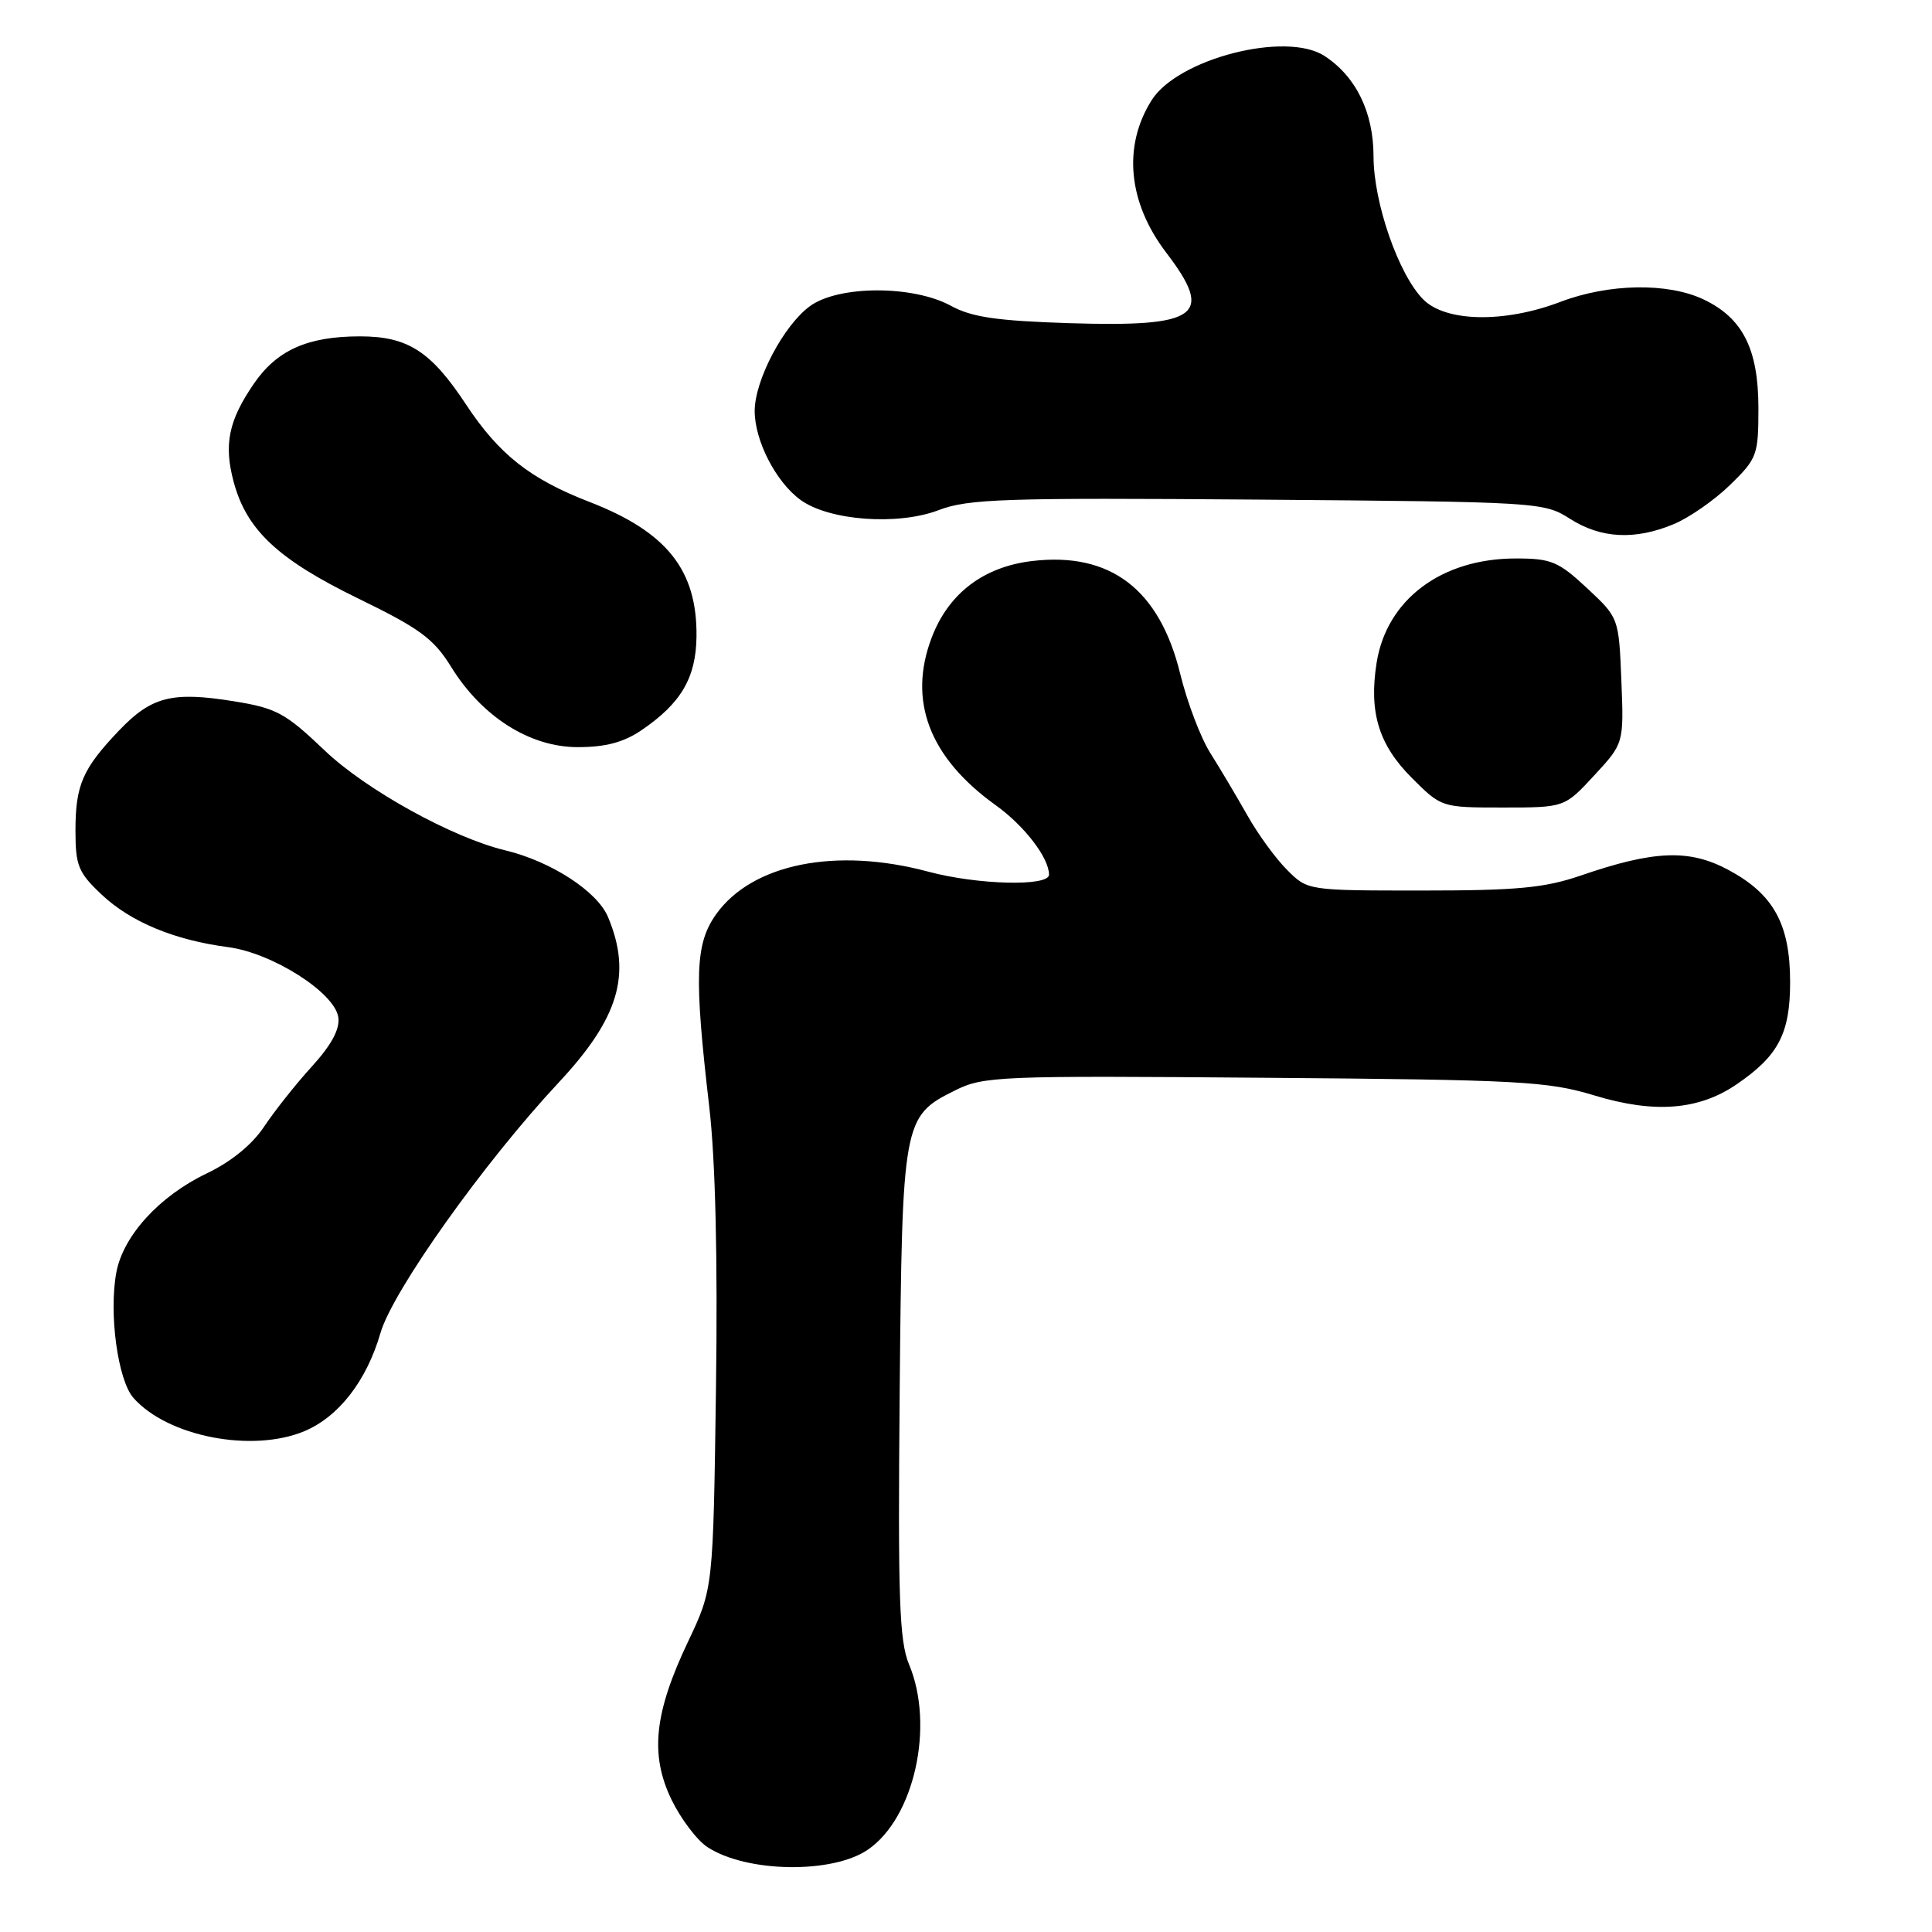 <?xml version="1.0" encoding="UTF-8" standalone="no"?>
<!DOCTYPE svg PUBLIC "-//W3C//DTD SVG 1.1//EN" "http://www.w3.org/Graphics/SVG/1.1/DTD/svg11.dtd" >
<svg xmlns="http://www.w3.org/2000/svg" xmlns:xlink="http://www.w3.org/1999/xlink" version="1.1" viewBox="0 0 256 256">
 <g >
 <path fill="currentColor"
d=" M 115.00 245.09 C 121.14 240.89 123.86 228.69 120.46 220.56 C 119.16 217.45 118.97 211.87 119.21 184.69 C 119.54 148.52 119.64 147.92 126.50 144.51 C 130.31 142.60 132.21 142.52 167.50 142.81 C 201.48 143.08 205.05 143.27 211.29 145.16 C 219.21 147.56 225.08 147.11 230.08 143.70 C 235.64 139.92 237.20 136.95 237.20 130.14 C 237.20 122.44 235.01 118.47 228.99 115.25 C 223.83 112.49 219.17 112.67 209.44 116.02 C 204.69 117.65 201.03 118.00 188.48 118.00 C 173.27 118.00 173.27 118.00 170.55 115.27 C 169.04 113.77 166.67 110.51 165.27 108.02 C 163.87 105.54 161.67 101.84 160.39 99.81 C 159.10 97.78 157.31 93.06 156.39 89.31 C 153.65 78.08 147.13 73.11 136.75 74.34 C 130.31 75.11 125.69 78.63 123.46 84.47 C 120.26 92.85 123.14 100.38 131.93 106.69 C 135.74 109.42 139.00 113.67 139.00 115.90 C 139.00 117.49 129.53 117.25 123.00 115.50 C 110.78 112.22 99.67 114.45 94.90 121.13 C 92.11 125.05 91.96 129.29 93.98 146.66 C 94.80 153.72 95.11 166.75 94.87 184.00 C 94.50 210.50 94.50 210.50 91.18 217.50 C 86.67 227.00 86.10 232.50 88.98 238.47 C 90.22 241.02 92.36 243.85 93.74 244.75 C 98.91 248.14 110.29 248.32 115.00 245.09 Z  M 40.33 189.64 C 44.88 187.73 48.58 182.97 50.42 176.61 C 52.05 171.02 64.13 154.04 74.03 143.44 C 82.00 134.91 83.74 129.09 80.57 121.52 C 79.15 118.11 73.02 114.13 66.93 112.67 C 59.95 110.99 48.49 104.66 43.03 99.45 C 37.81 94.47 36.63 93.83 30.97 92.92 C 22.80 91.60 20.07 92.30 15.78 96.79 C 10.94 101.86 10.00 104.02 10.00 110.07 C 10.00 114.70 10.37 115.62 13.47 118.54 C 17.33 122.17 23.08 124.56 30.22 125.50 C 36.10 126.27 44.36 131.53 44.83 134.80 C 45.05 136.37 43.92 138.46 41.33 141.31 C 39.22 143.62 36.38 147.21 35.00 149.28 C 33.41 151.67 30.63 153.94 27.38 155.49 C 21.14 158.47 16.33 163.73 15.42 168.58 C 14.40 174.02 15.61 182.90 17.69 185.24 C 22.23 190.36 33.41 192.53 40.33 189.64 Z  M 211.24 102.75 C 215.17 98.50 215.17 98.50 214.84 90.18 C 214.50 81.86 214.50 81.86 210.29 77.93 C 206.50 74.40 205.55 74.00 200.85 74.00 C 191.01 74.00 183.75 79.43 182.41 87.81 C 181.37 94.36 182.68 98.68 187.06 103.06 C 191.00 107.00 191.00 107.00 199.15 107.00 C 207.31 107.00 207.31 107.00 211.24 102.75 Z  M 85.01 96.75 C 90.24 93.19 92.22 89.82 92.29 84.36 C 92.39 75.54 88.37 70.48 78.09 66.50 C 70.23 63.46 66.11 60.20 61.74 53.58 C 57.10 46.54 54.03 44.57 47.70 44.57 C 40.76 44.57 36.69 46.39 33.64 50.84 C 30.28 55.73 29.63 58.91 30.97 63.88 C 32.68 70.24 36.86 74.14 47.48 79.31 C 55.62 83.27 57.47 84.63 59.78 88.37 C 63.88 94.99 70.20 99.00 76.56 99.00 C 80.25 99.00 82.64 98.36 85.01 96.75 Z  M 221.78 69.45 C 223.83 68.60 227.19 66.26 229.25 64.25 C 232.83 60.76 233.00 60.30 233.00 54.05 C 232.99 46.23 230.92 42.14 225.72 39.67 C 220.99 37.43 213.17 37.56 206.76 40.00 C 199.35 42.82 191.59 42.68 188.60 39.69 C 185.33 36.42 182.00 26.86 182.00 20.71 C 181.99 14.88 179.69 10.15 175.51 7.42 C 170.44 4.09 156.10 7.76 152.61 13.26 C 148.75 19.36 149.46 26.83 154.54 33.49 C 160.93 41.86 158.85 43.36 141.63 42.82 C 132.08 42.51 128.76 42.03 126.00 40.52 C 120.99 37.78 111.12 37.80 107.33 40.56 C 103.84 43.10 100.00 50.39 100.00 54.46 C 100.00 58.39 102.81 63.86 106.06 66.23 C 109.83 68.99 118.96 69.67 124.39 67.59 C 128.30 66.10 133.12 65.94 166.66 66.20 C 203.88 66.50 204.58 66.54 208.01 68.73 C 212.12 71.36 216.63 71.60 221.78 69.45 Z "/>
</g>
</svg>